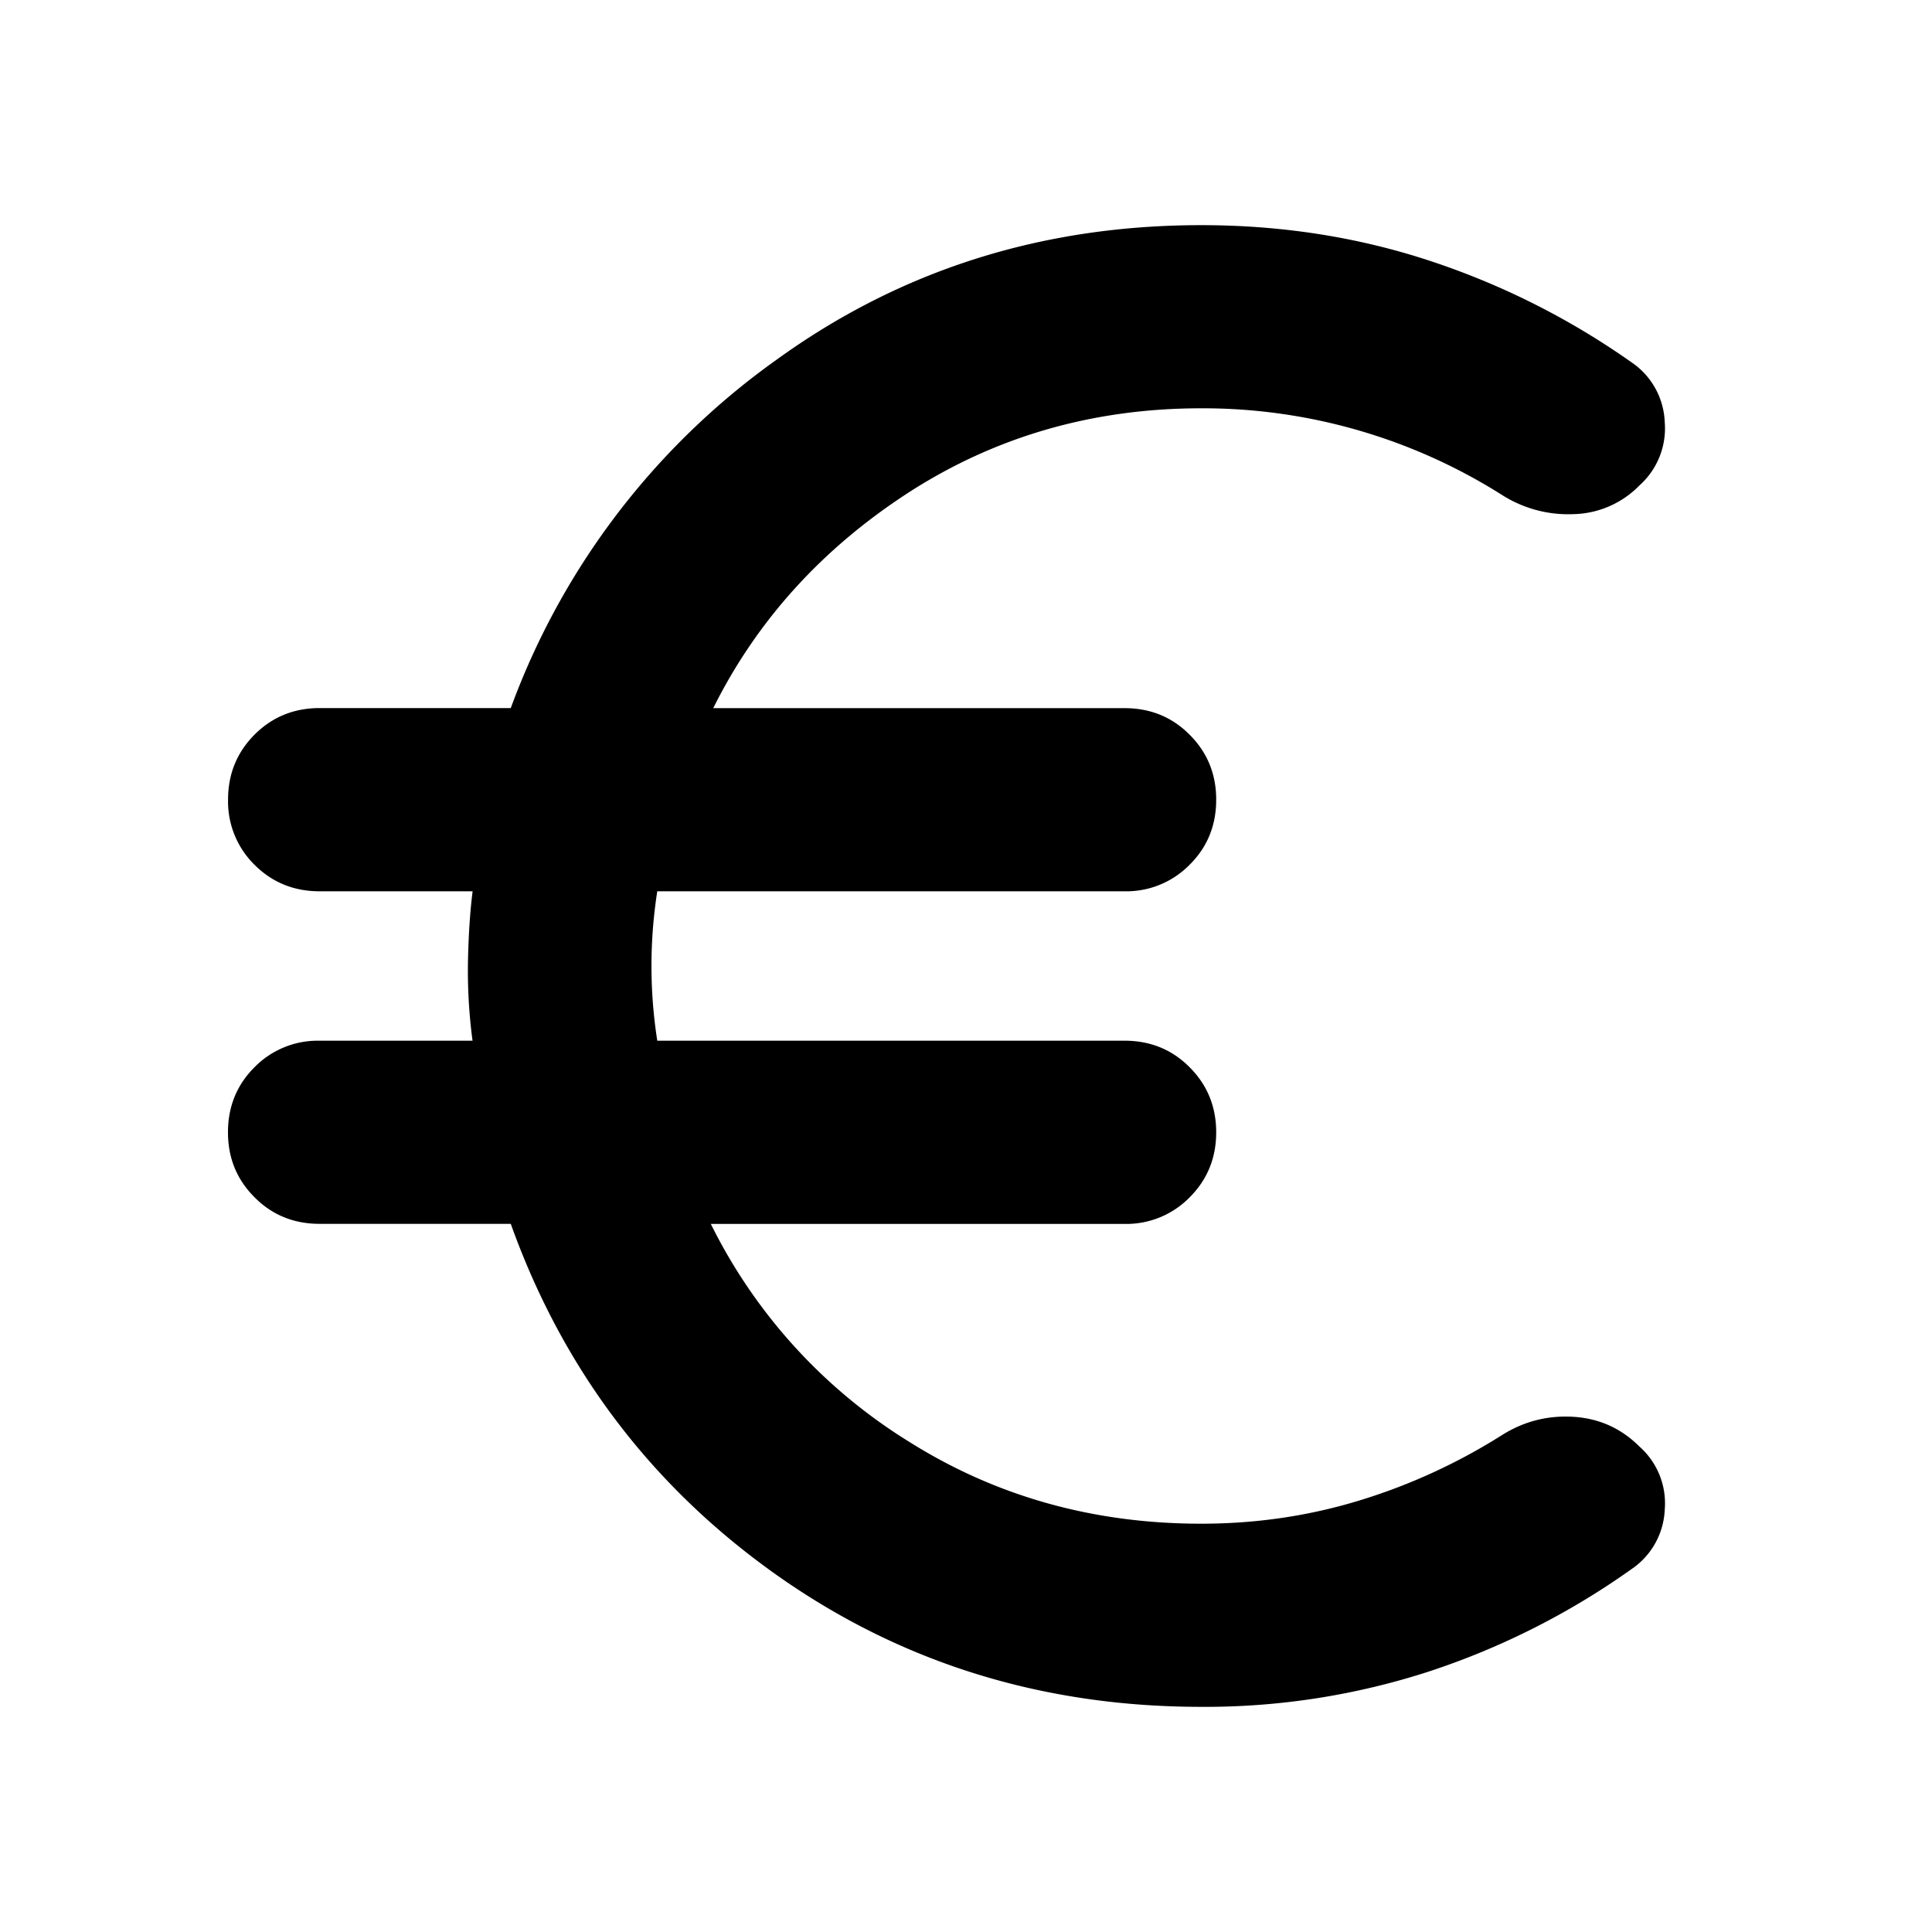 <svg xmlns="http://www.w3.org/2000/svg" width="24" height="24" fill="currentColor" viewBox="0 0 24 24">
  <path d="M14.922 21.203c-1.978 0-3.741-.55-5.289-1.648-1.547-1.1-2.643-2.55-3.288-4.352H3.97c-.32 0-.59-.11-.808-.33-.22-.22-.33-.488-.33-.807 0-.32.11-.59.33-.809a1.1 1.1 0 0 1 .808-.329h1.9a6.6 6.6 0 0 1-.056-1.02c.008-.323.027-.602.057-.836h-1.9c-.32 0-.59-.11-.81-.33a1.102 1.102 0 0 1-.328-.808c0-.319.11-.588.329-.808.22-.22.489-.33.808-.33h2.375a9.19 9.19 0 0 1 3.297-4.324c1.542-1.117 3.302-1.675 5.28-1.675.999 0 1.945.148 2.84.443a9.499 9.499 0 0 1 2.504 1.26.94.94 0 0 1 .414.744.95.95 0 0 1-.314.786 1.18 1.18 0 0 1-.824.357 1.53 1.53 0 0 1-.886-.24 6.95 6.95 0 0 0-3.734-1.075c-1.34 0-2.55.348-3.63 1.043-1.077.697-1.888 1.59-2.432 2.682h5.11c.32 0 .59.11.808.33.22.22.33.488.33.807 0 .32-.11.59-.33.808a1.1 1.1 0 0 1-.808.33H8.165a6 6 0 0 0 0 1.856h5.805c.32 0 .59.11.808.33.22.22.33.49.33.808 0 .319-.11.588-.33.808a1.1 1.1 0 0 1-.808.33H8.83a6.64 6.64 0 0 0 2.46 2.704c1.08.68 2.29 1.02 3.632 1.02.684 0 1.34-.097 1.97-.29a7.3 7.3 0 0 0 1.765-.81c.27-.17.564-.247.885-.228.321.019.596.142.824.37a.94.94 0 0 1 .314.783.94.94 0 0 1-.414.74 9.397 9.397 0 0 1-2.503 1.267 9 9 0 0 1-2.84.443"/>
</svg>
